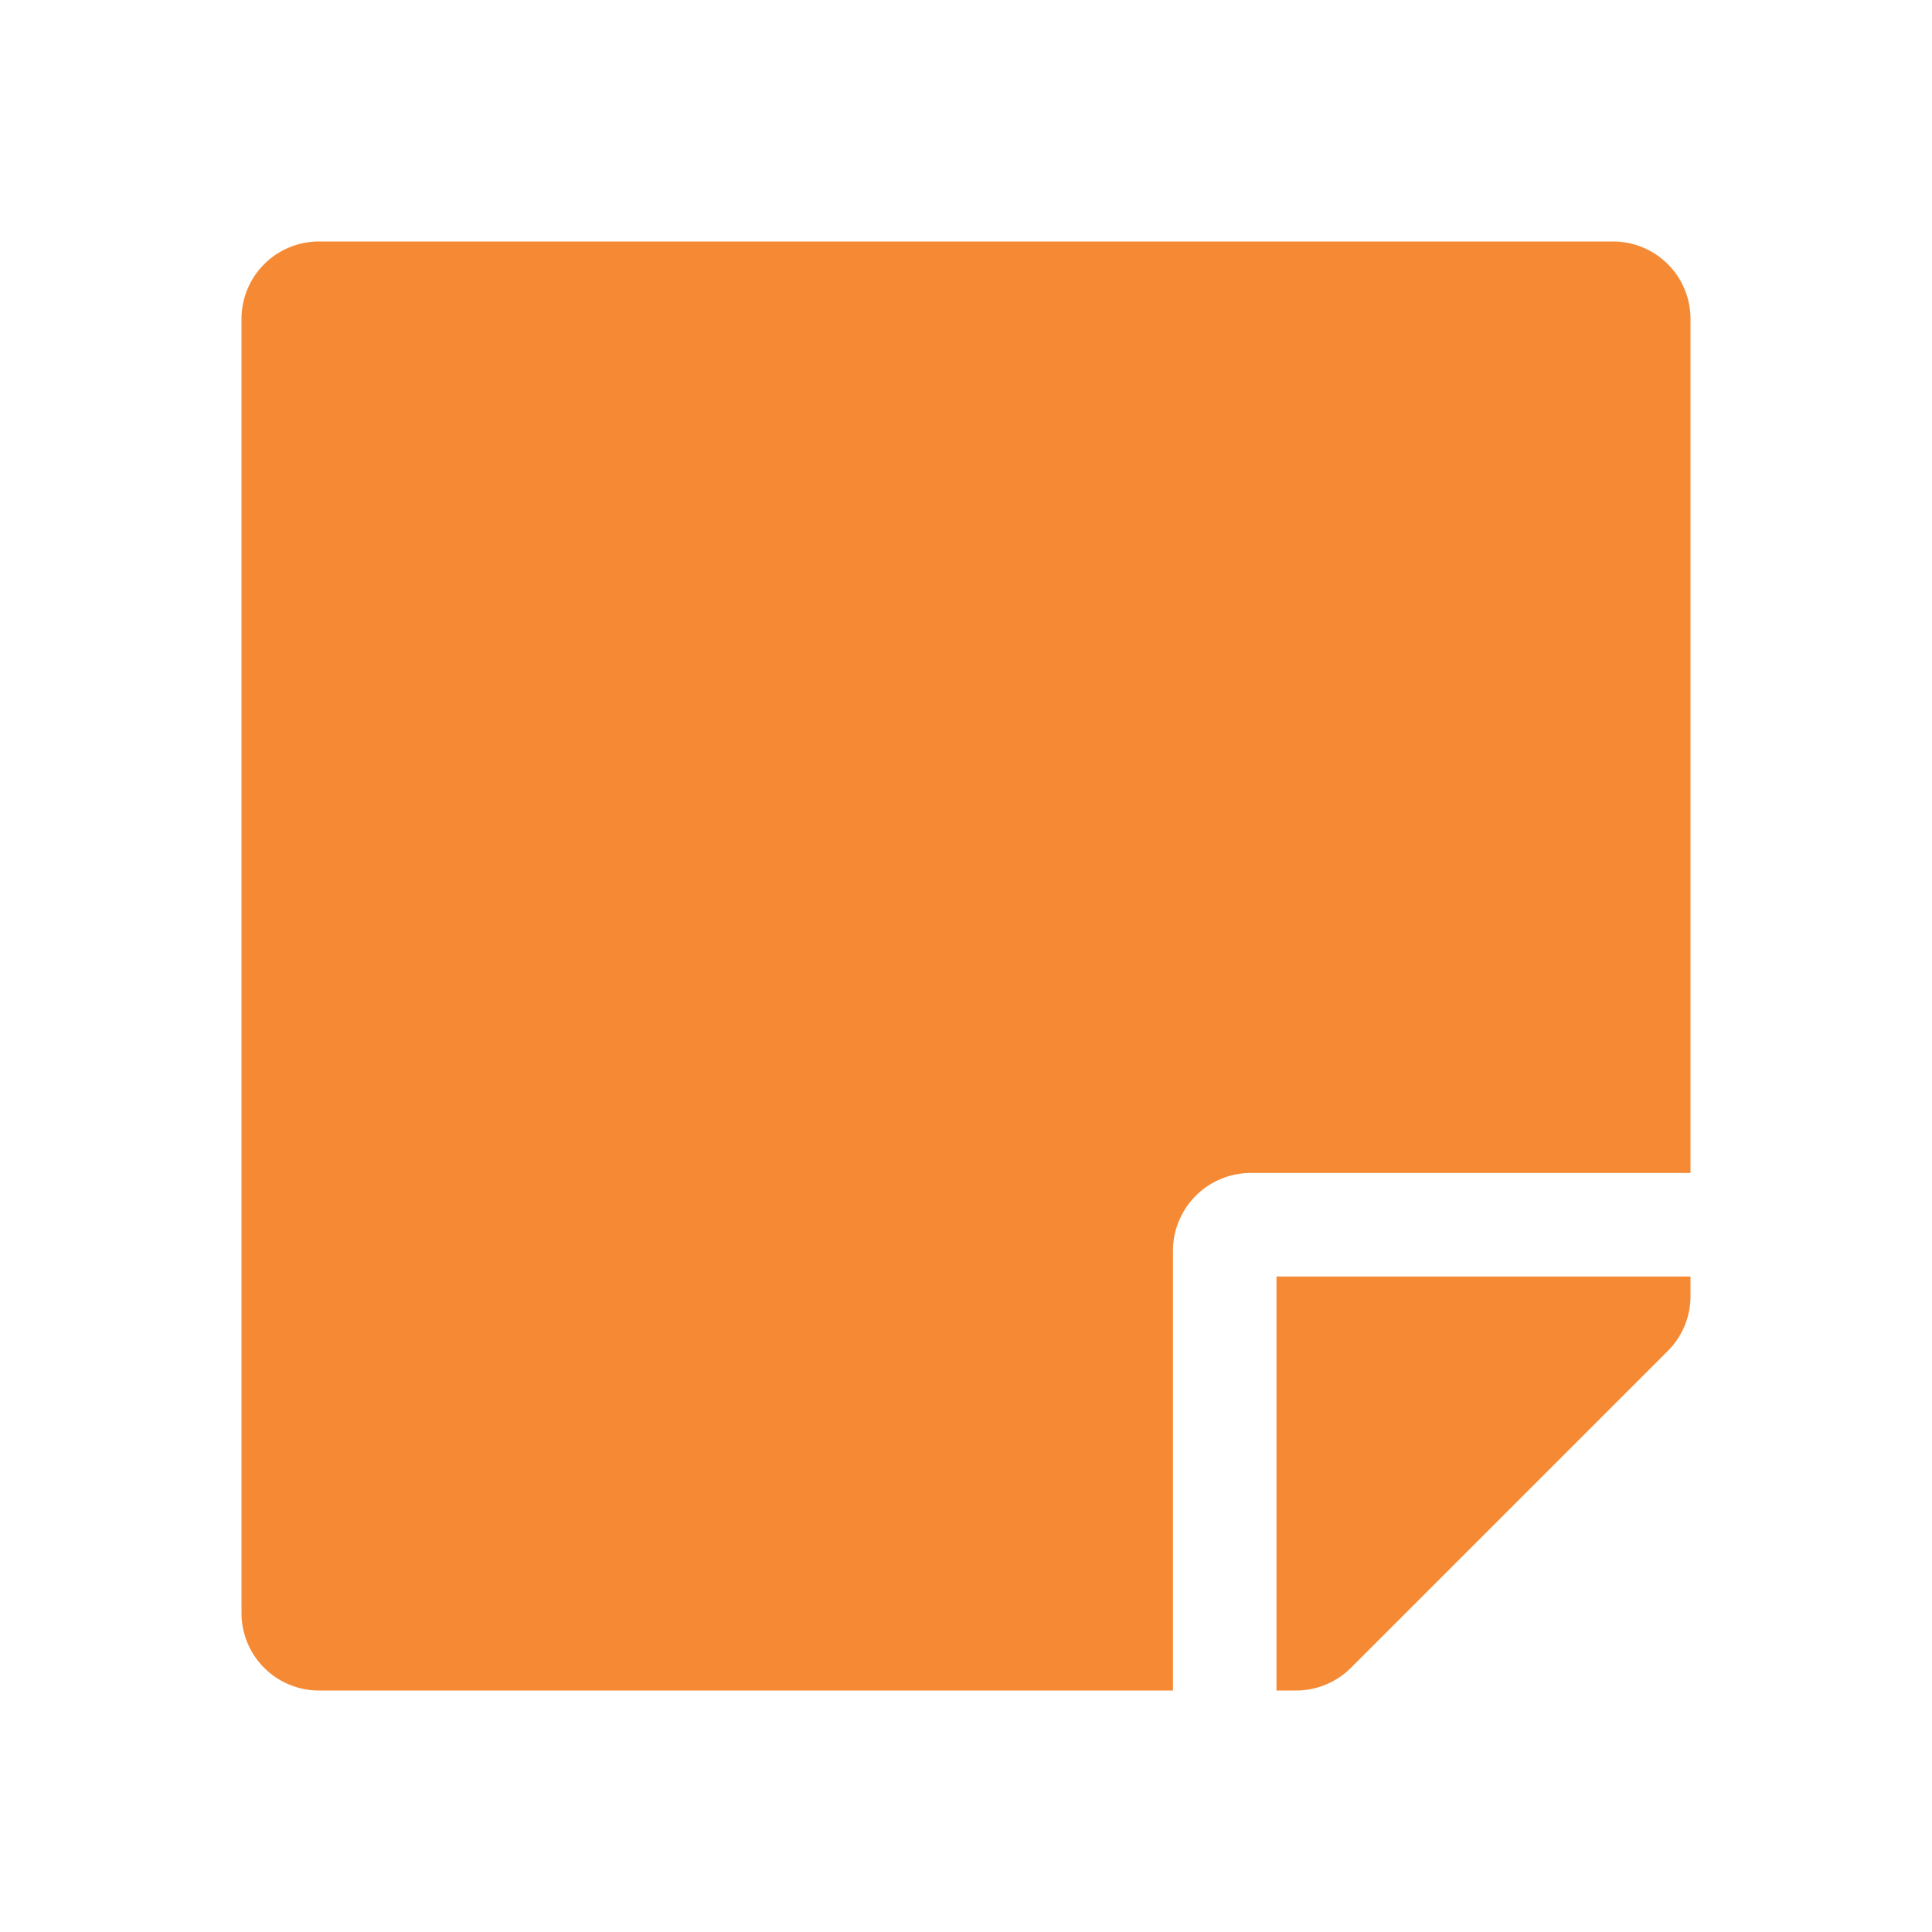 <svg xmlns="http://www.w3.org/2000/svg" width="24" height="24" viewBox="0 0 24 24"><defs><style>.a{fill:none;}.b{fill:#f68933;}</style></defs><path class="a" d="M0,0H24V24H0Z"/><path class="b" d="M12.536,13.821H18V3.214a.962.962,0,0,0-.964-.964H.964A.962.962,0,0,0,0,3.214V19.286a.962.962,0,0,0,.964.964H11.571V14.786A.967.967,0,0,1,12.536,13.821Zm5.183,2.21-3.938,3.938a.964.964,0,0,1-.683.281h-.241V15.107H18v.245A.961.961,0,0,1,17.719,16.031Z" transform="translate(3 0.75)"/></svg>